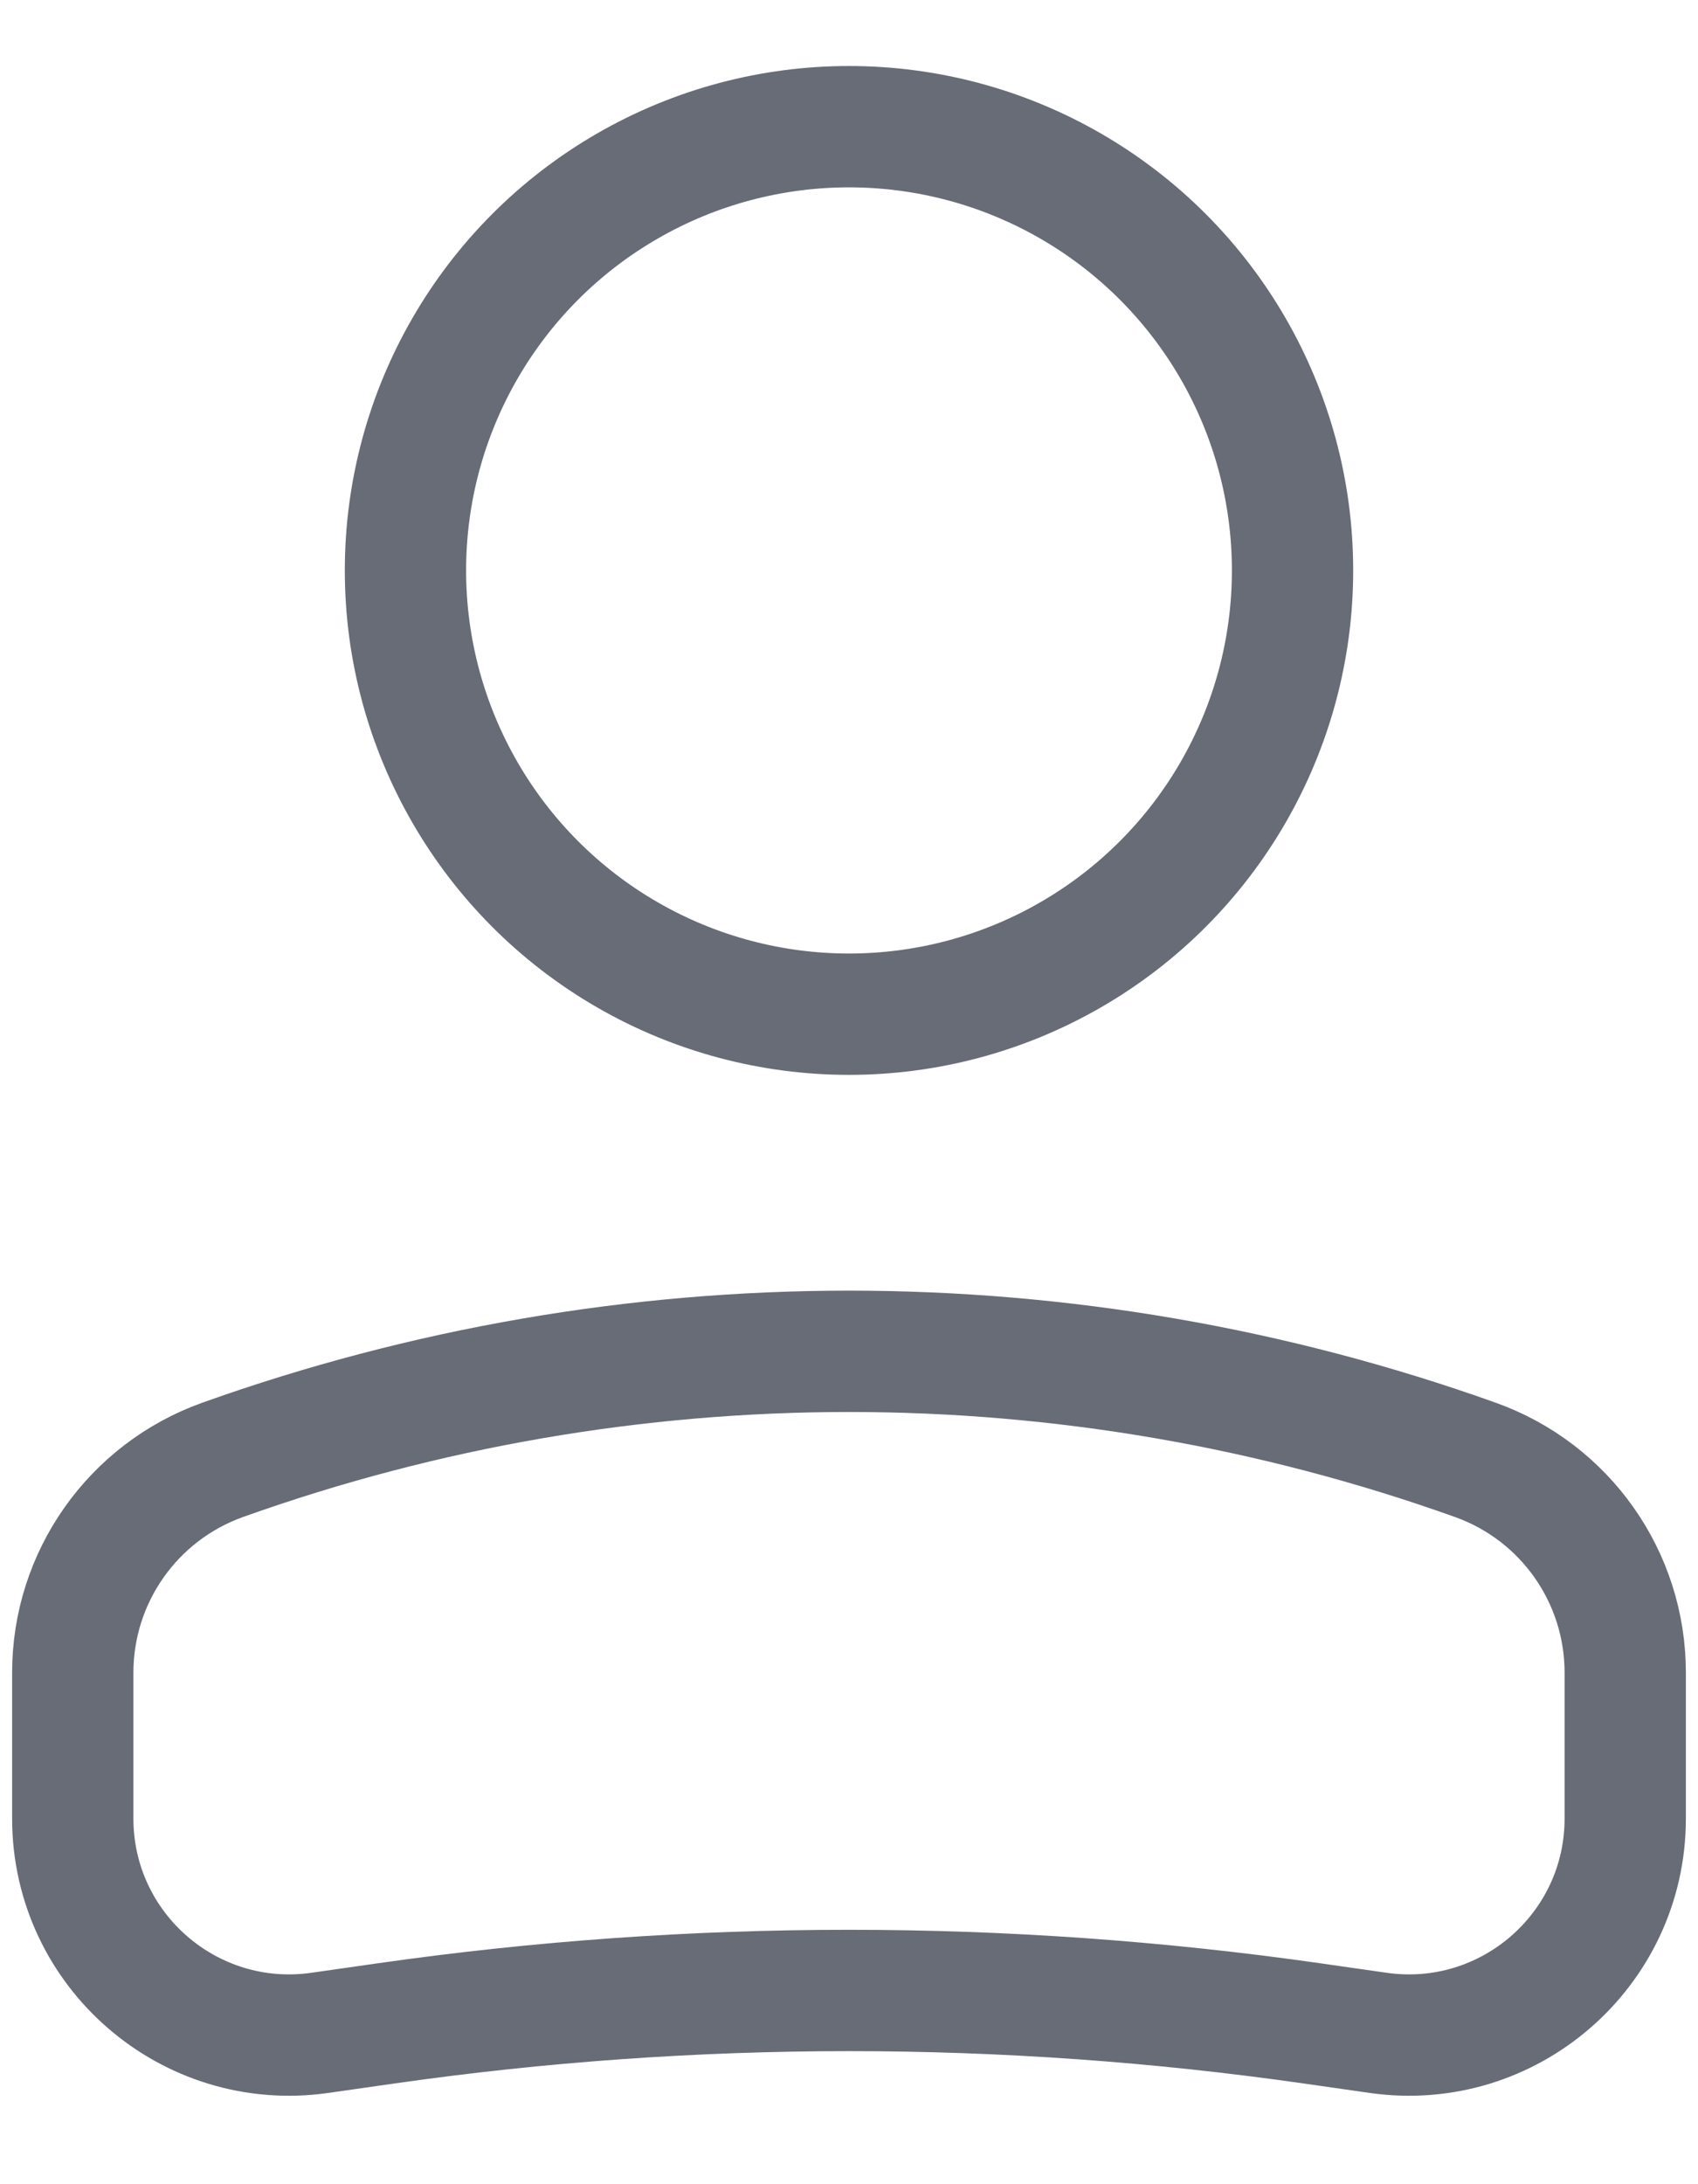 <svg width="14" height="18" viewBox="0 0 14 18" fill="none" xmlns="http://www.w3.org/2000/svg">
<g id="User">
<ellipse id="Ellipse 33" cx="3.657" cy="3.657" rx="3.657" ry="3.657" transform="matrix(-1 0 0 1 10.657 1.044)" stroke="#686C77" stroke-linecap="round" stroke-linejoin="round"/>
<path id="Rectangle 2" d="M0.6 13.784C0.6 12.997 1.095 12.296 1.835 12.031V12.031C5.175 10.838 8.825 10.838 12.165 12.031V12.031C12.906 12.296 13.4 12.997 13.4 13.784V14.987C13.4 16.072 12.438 16.906 11.364 16.753L10.819 16.675C8.286 16.313 5.714 16.313 3.182 16.675L2.636 16.753C1.562 16.906 0.6 16.072 0.6 14.987V13.784Z" stroke="#686C77" stroke-linecap="round" stroke-linejoin="round"/>
</g>
</svg>
